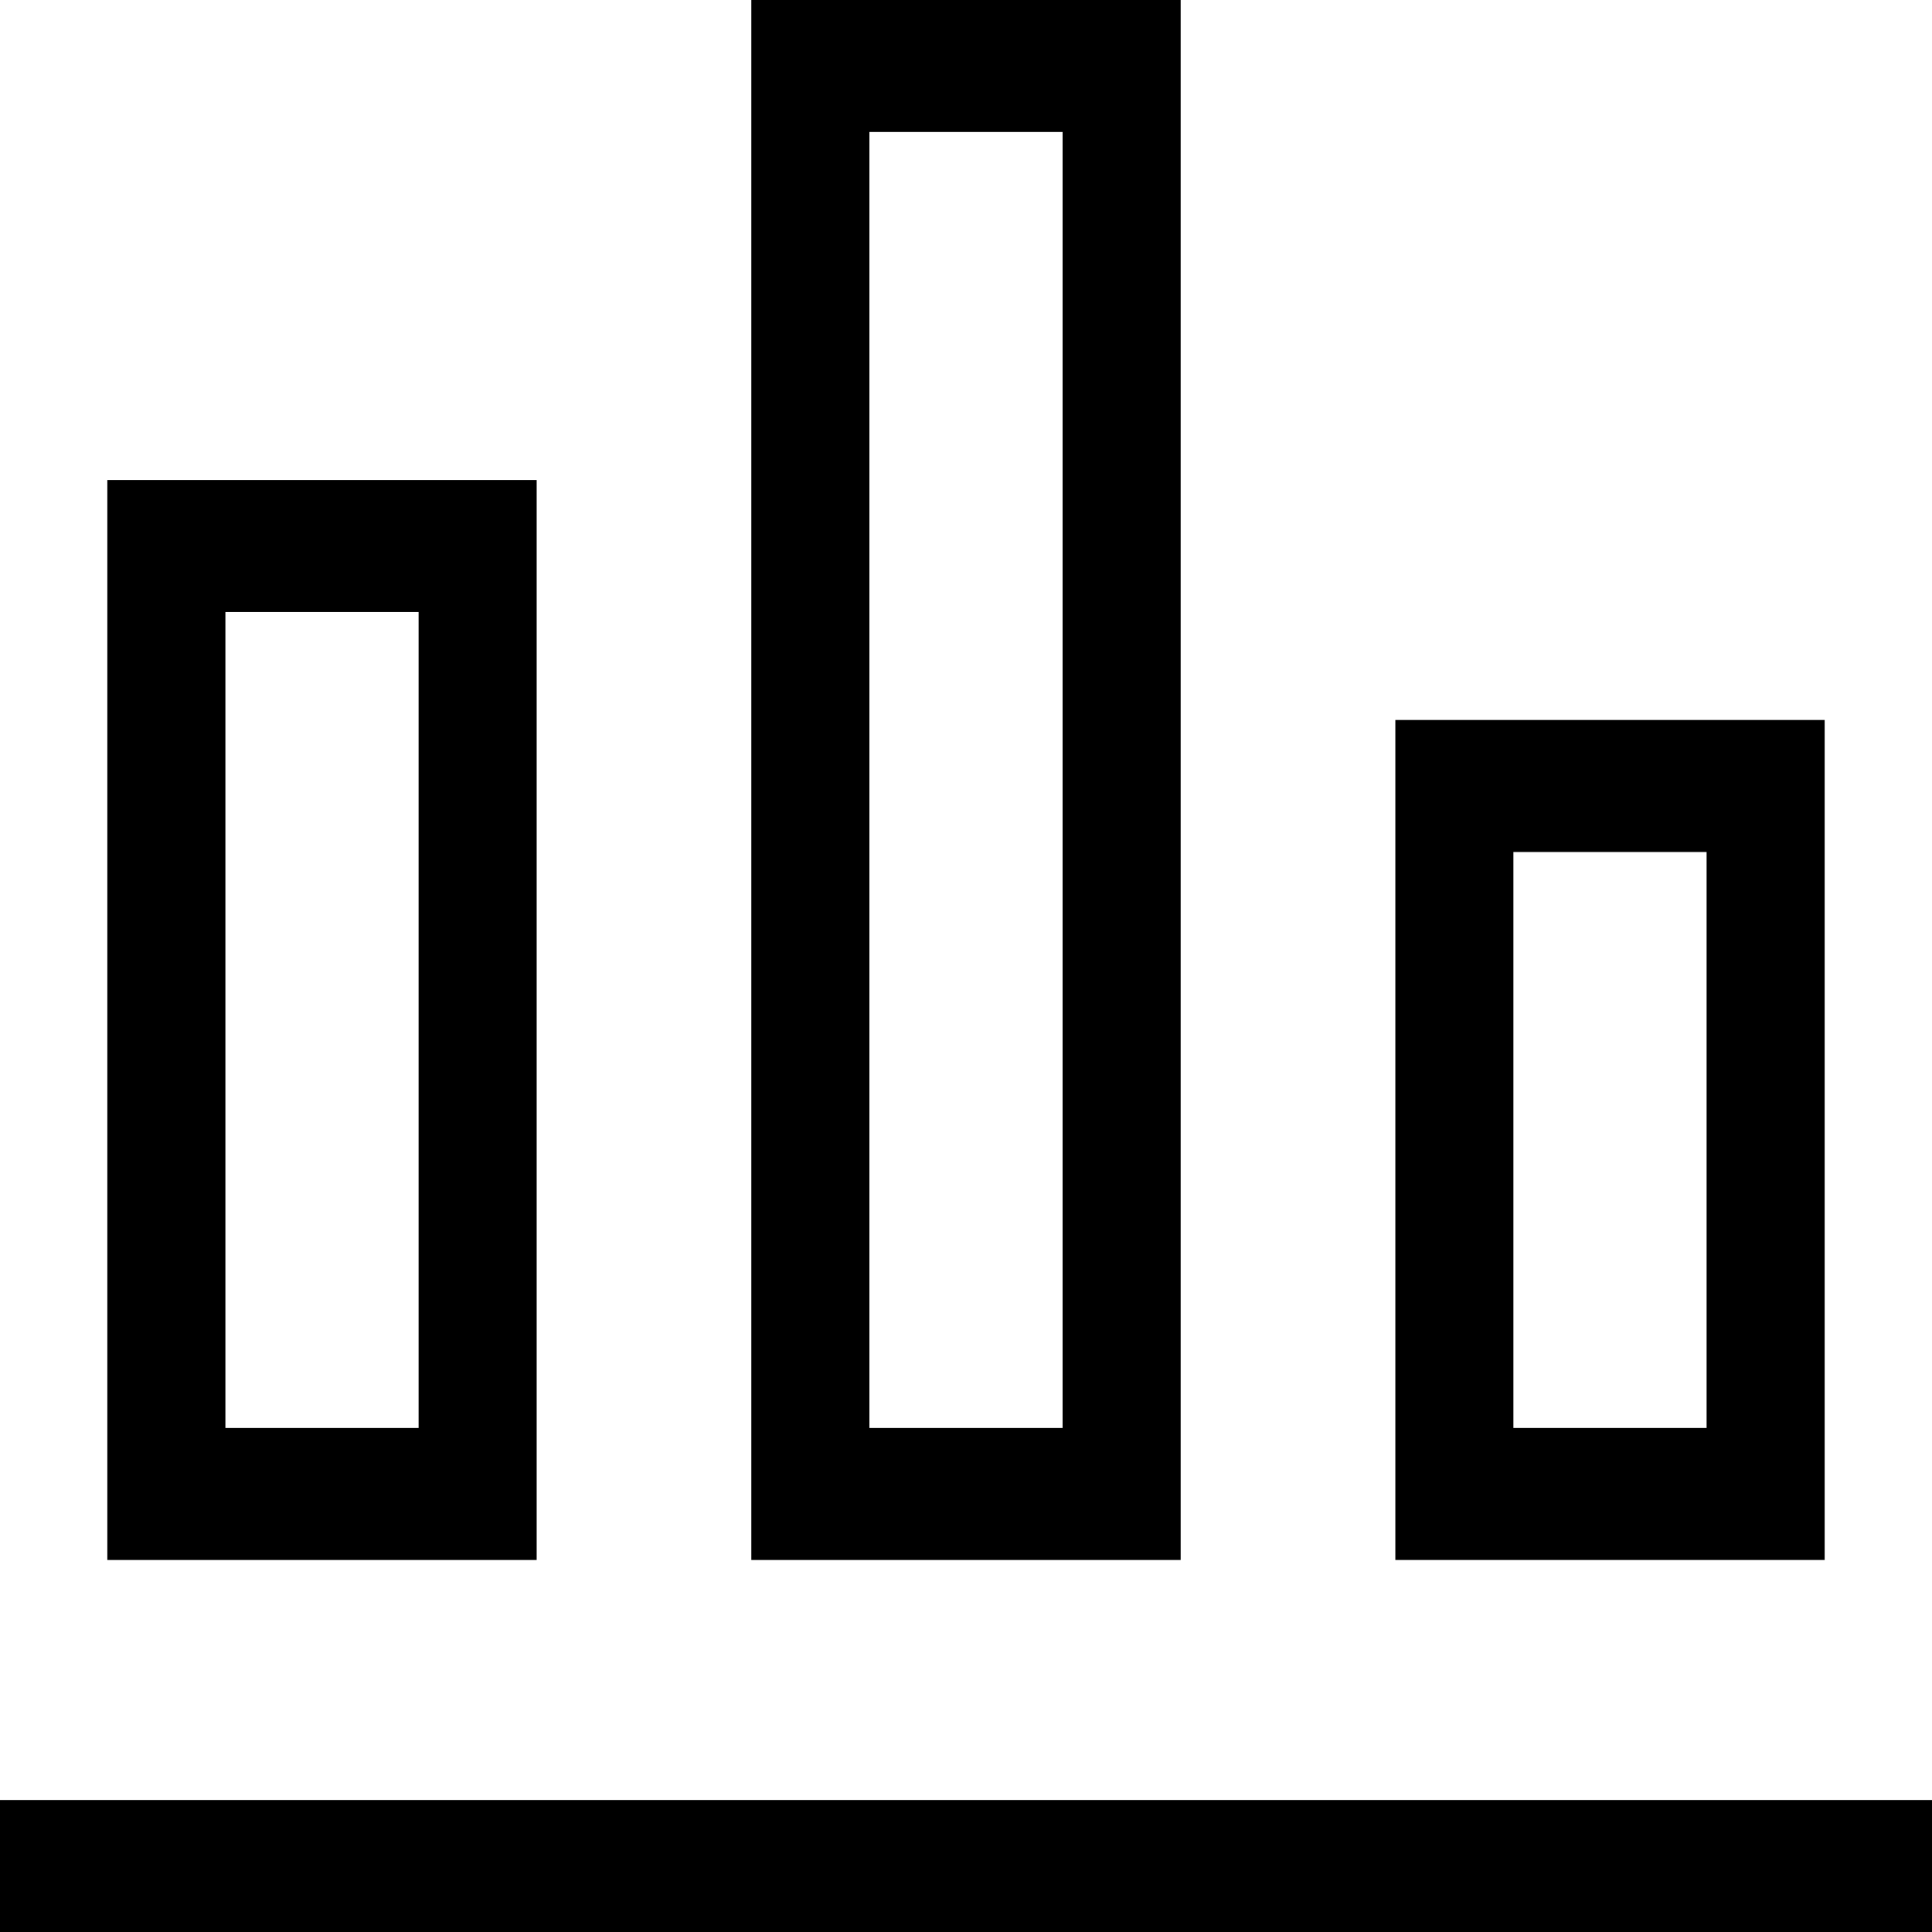 <svg viewBox="0 0 150 150" fill="none" xmlns="http://www.w3.org/2000/svg">
<path fill-rule="evenodd" clip-rule="evenodd" d="M58.333 0V121.118H91.666V0H58.333ZM82.5 10.248H67.5V110.87H82.5V10.248ZM8.333 37.267H41.667V121.118H8.333V37.267ZM17.5 47.516H32.5V110.87H17.5V47.516Z" fill="currentColor"/>
<path fill-rule="evenodd" clip-rule="evenodd" d="M150 139.752H0V150H150V139.752Z" fill="currentColor"/>
<path fill-rule="evenodd" clip-rule="evenodd" d="M108.334 55.9H141.666V121.117H108.334V55.9ZM117.5 66.149H132.5V110.869H117.5V66.149Z" fill="currentColor"/>
</svg>
